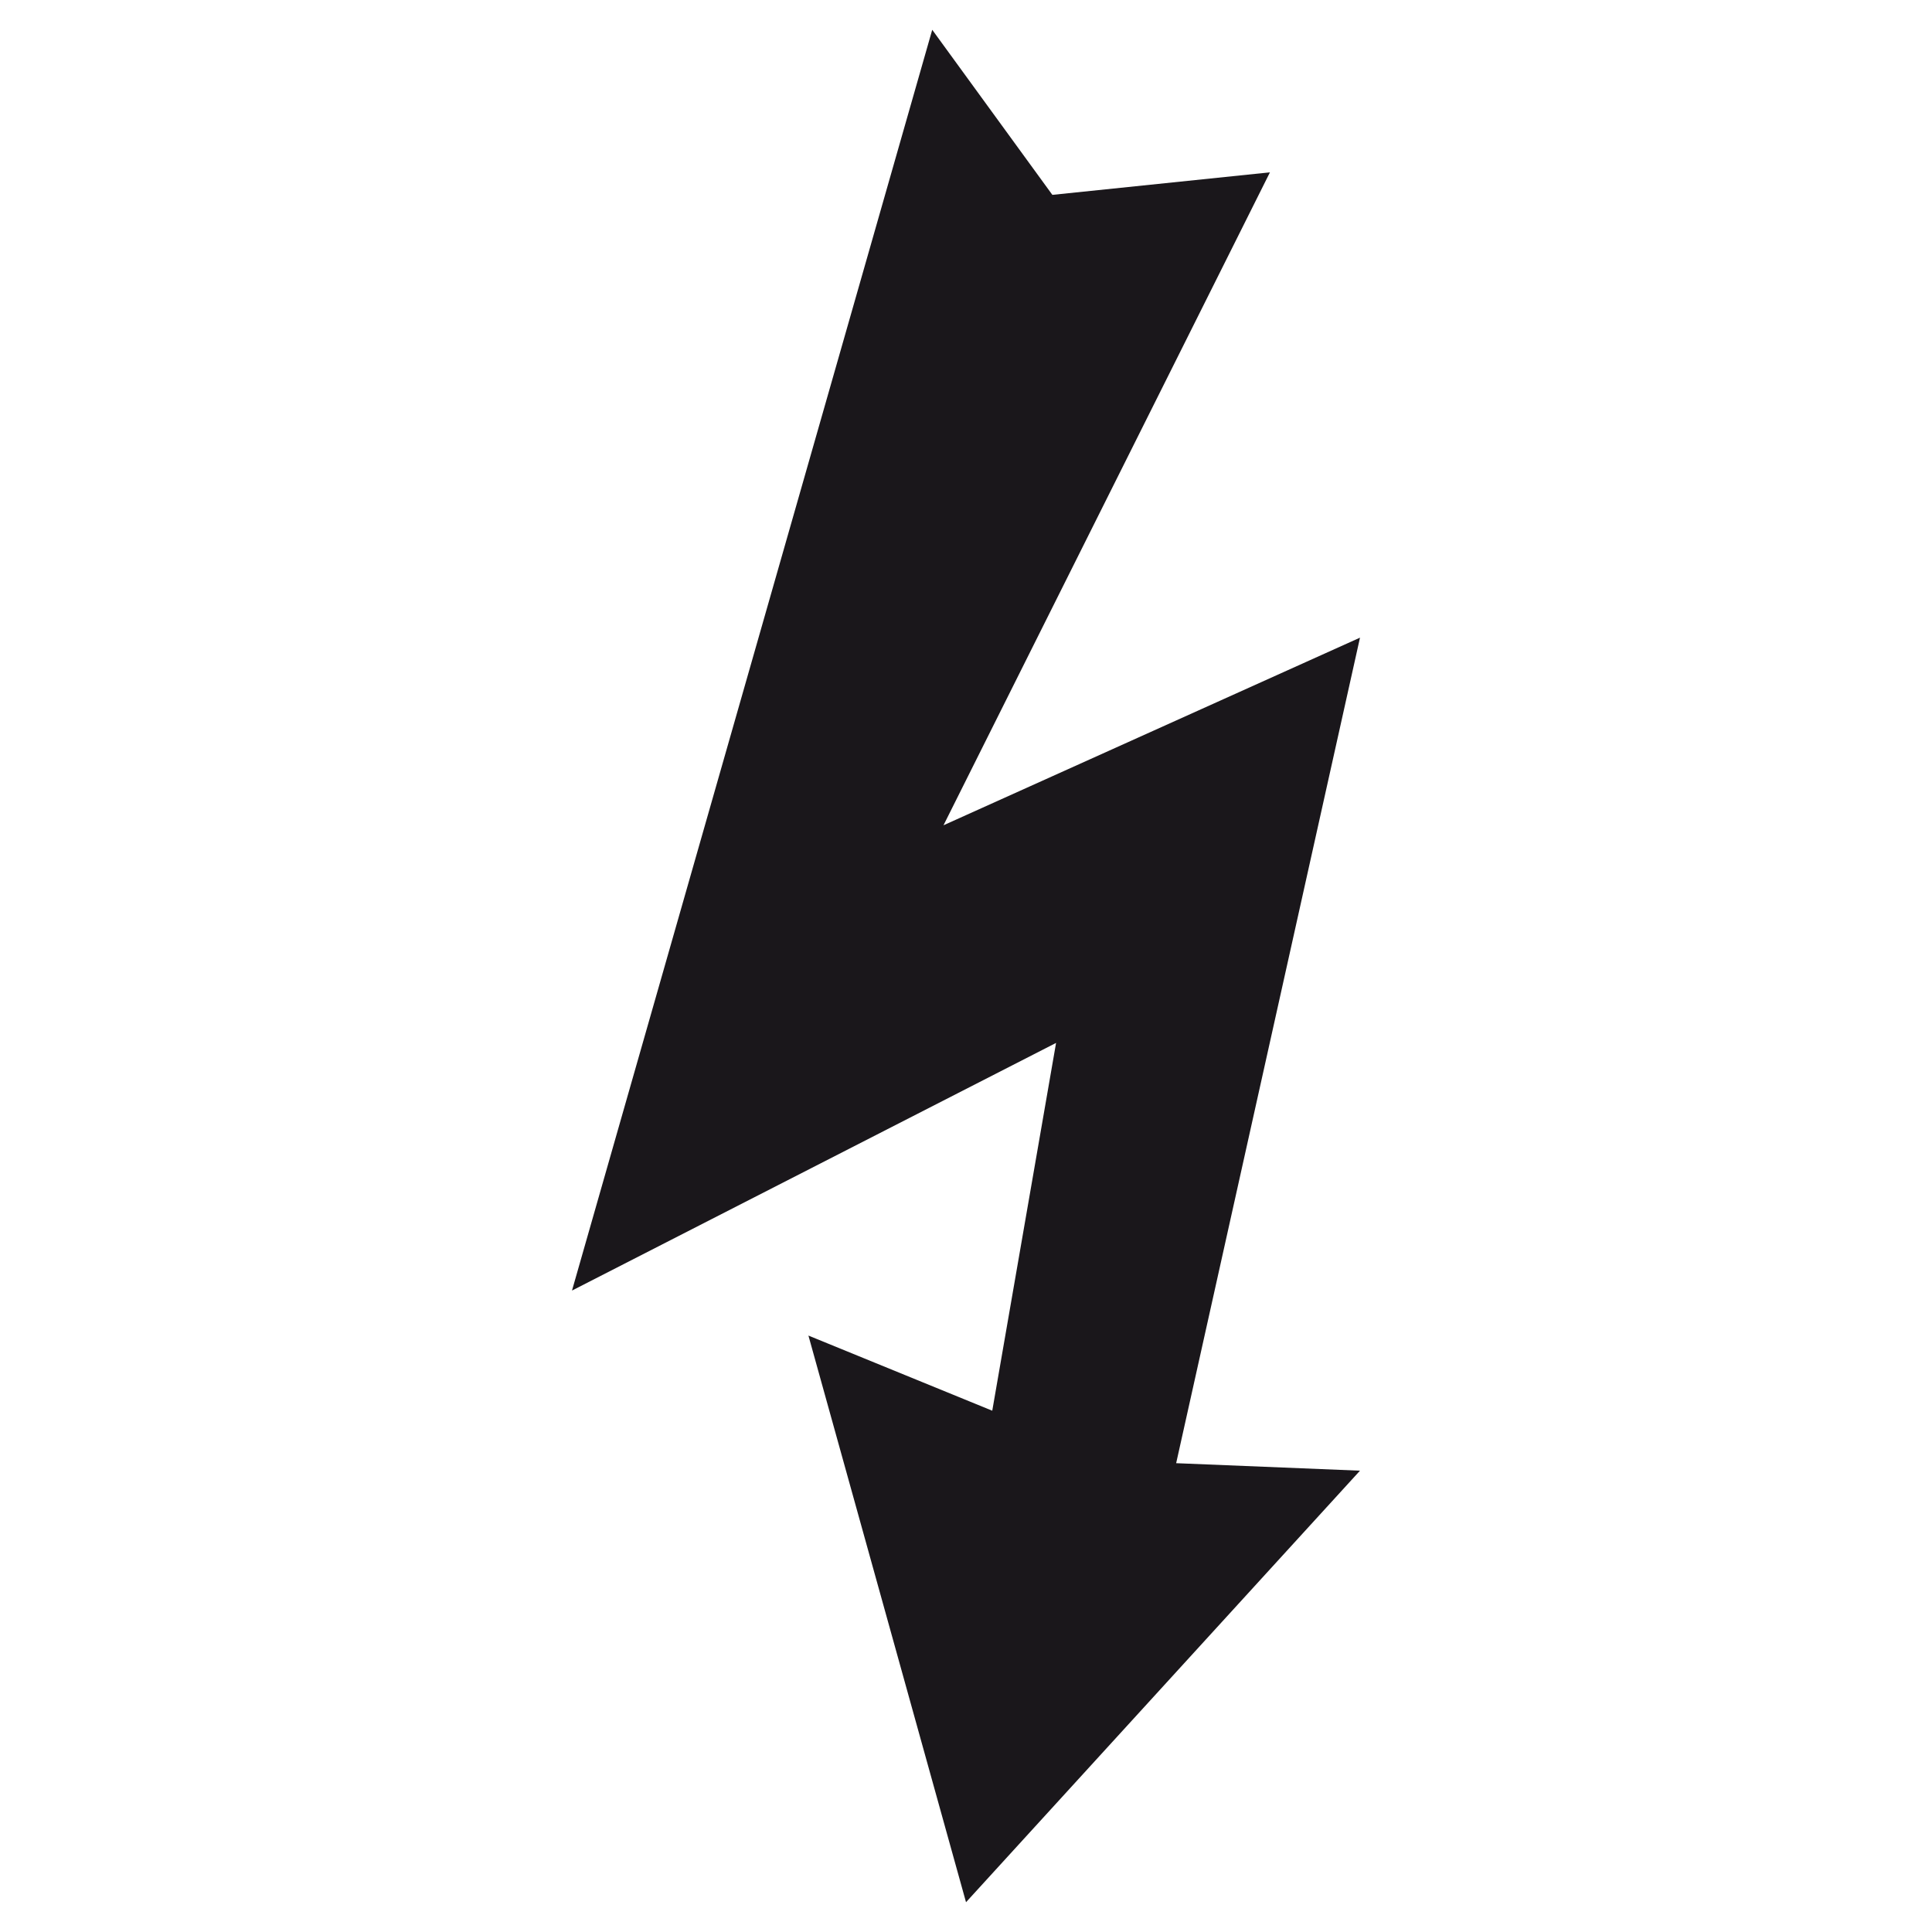 <?xml version="1.0" encoding="UTF-8"?>
<svg id="svg5" width="100" height="100" version="1.1" xmlns="http://www.w3.org/2000/svg" xmlns:cc="http://creativecommons.org/ns#" xmlns:dc="http://purl.org/dc/elements/1.1/" xmlns:rdf="http://www.w3.org/1999/02/22-rdf-syntax-ns#">
 <path id="path3" d="m48.252 1.542-18.646 65.257 25.056-12.818-3.303 19.037-9.515-3.889 8.157 29.329 20.392-22.336-9.515-0.388 9.515-42.729-21.558 9.711 16.897-33.796-11.262 1.166z" fill="#1a171b"/>
</svg>
